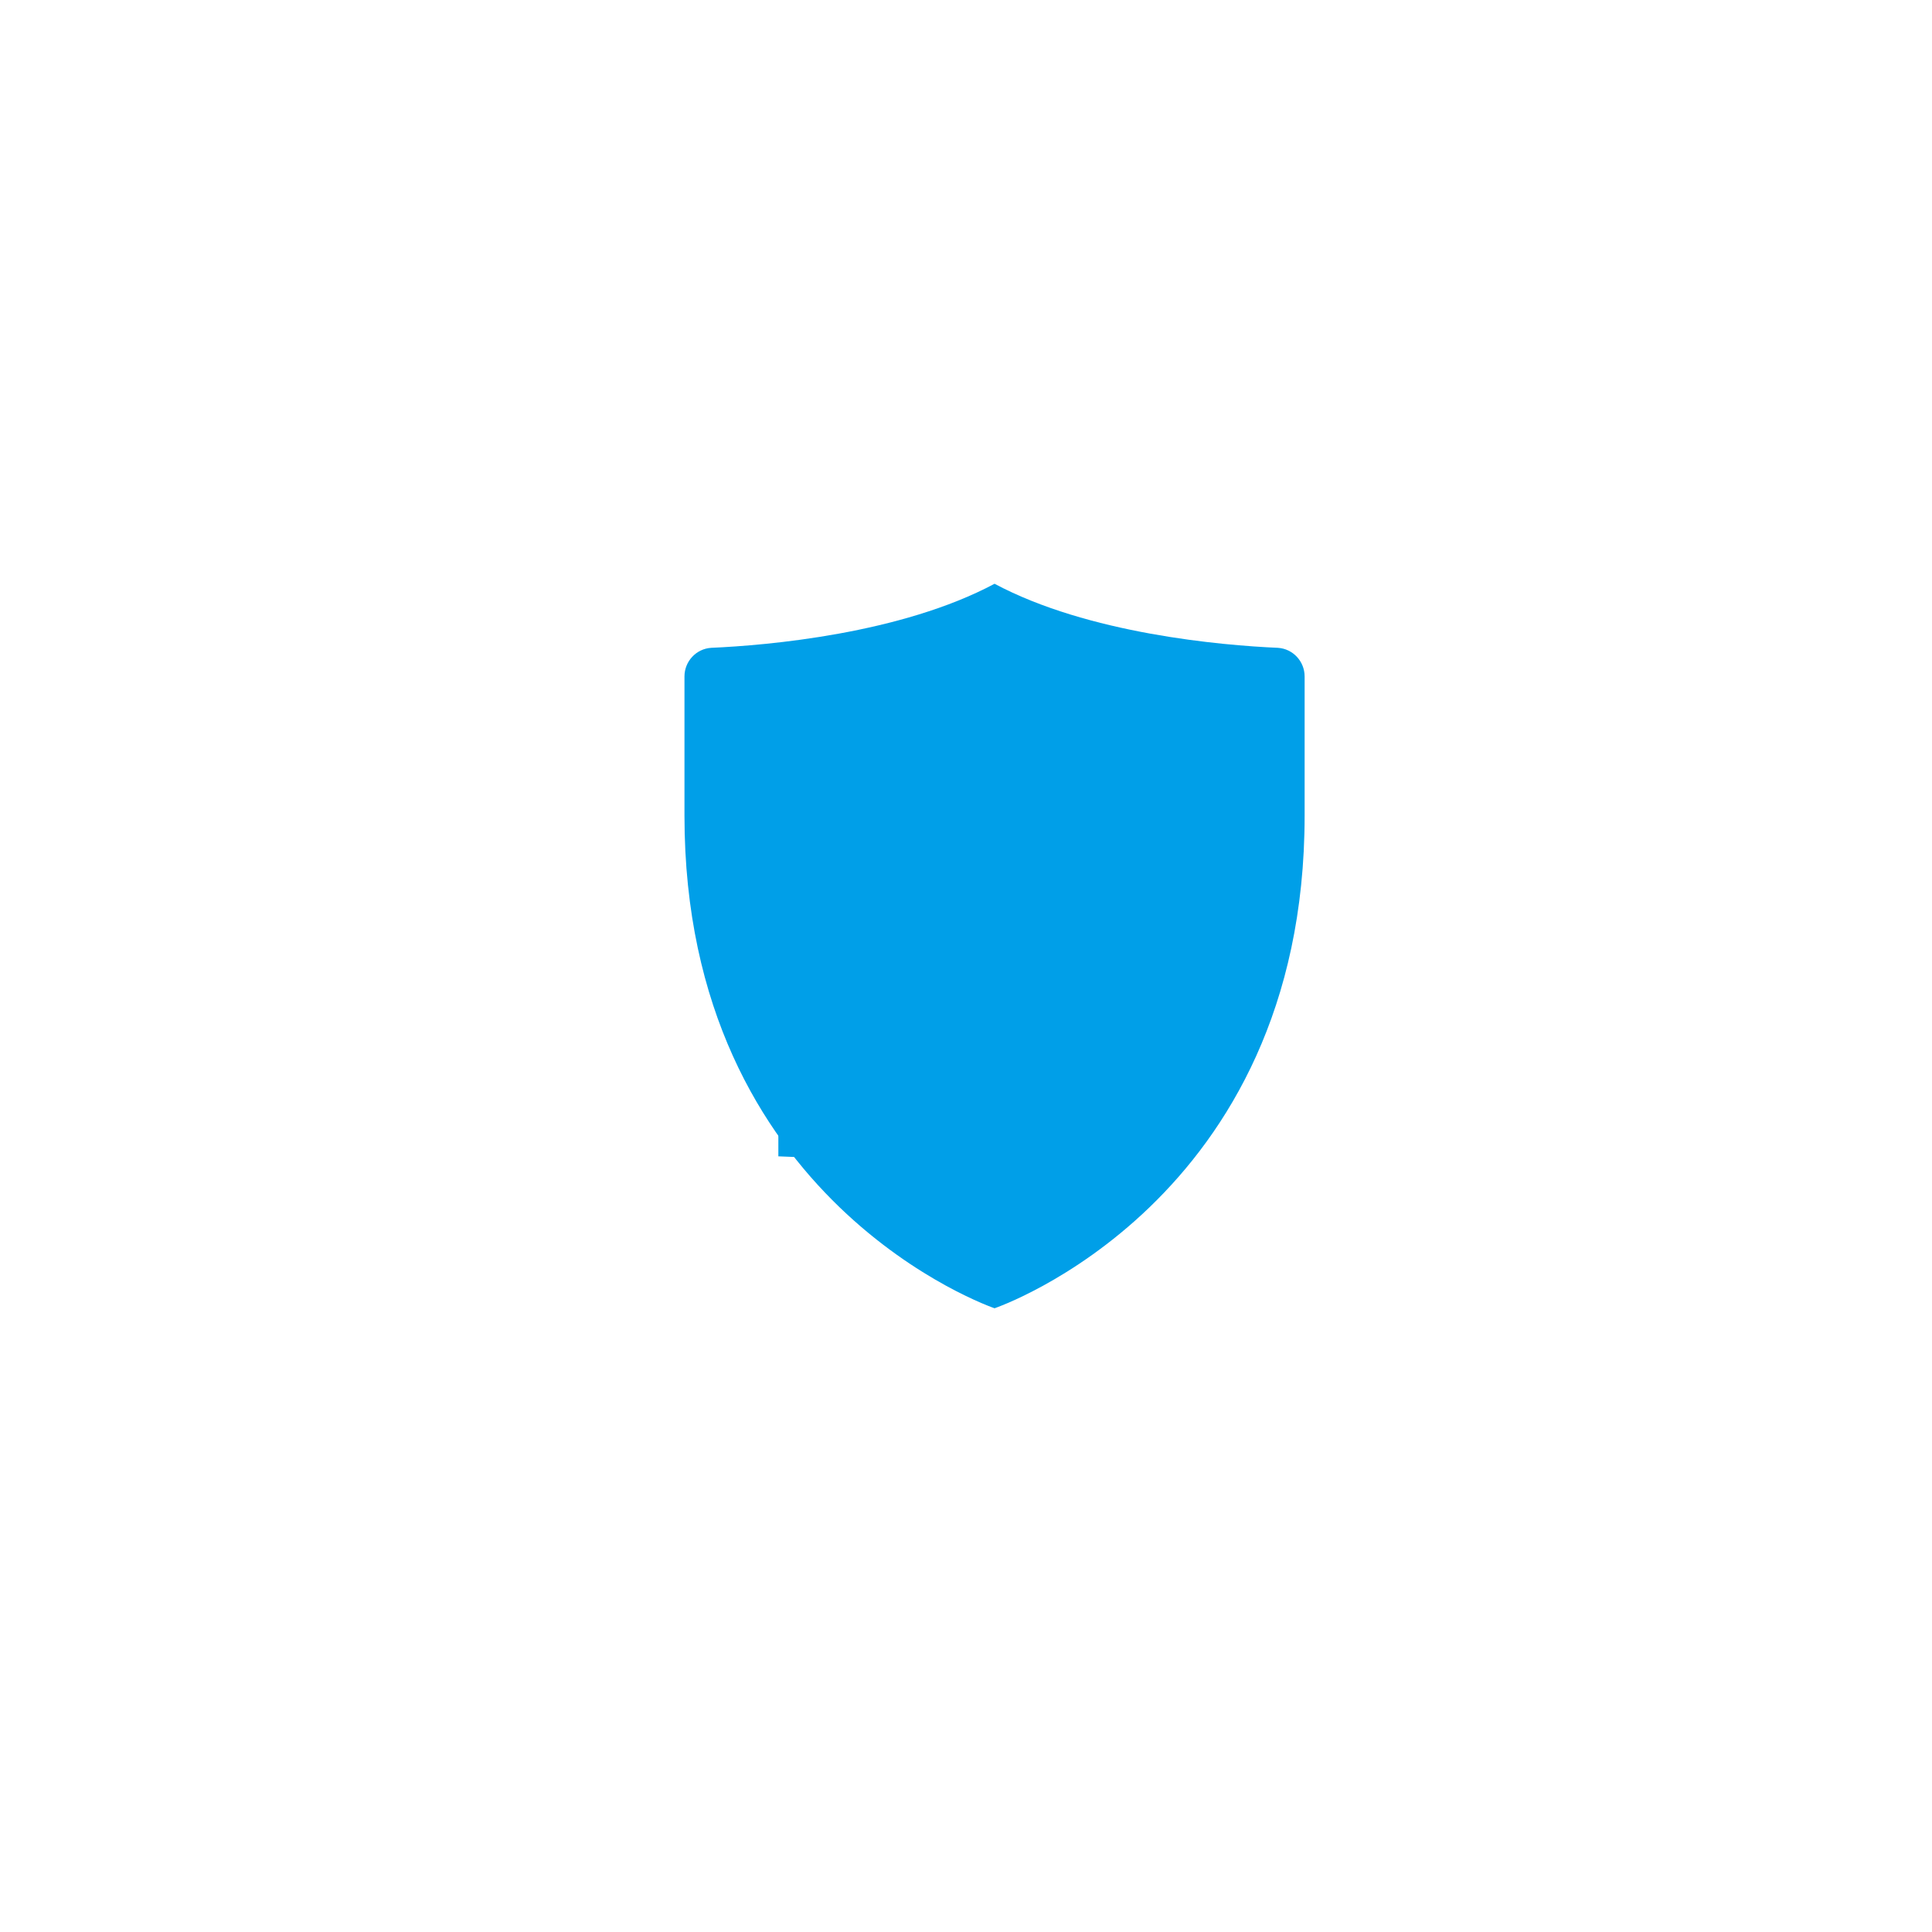 <?xml version="1.0" encoding="utf-8"?>
<svg width="96" height="96" viewBox="0 0 96 96" fill="none" xmlns="http://www.w3.org/2000/svg">
  <g filter="url(#filter0_d_184_580)">
    <circle cx="48" cy="46" r="40" fill="white"/>
  </g>
  <path d="M47.507 50.26C48.945 50.283 52.073 50.334 52.095 48.327C52.117 46.25 49.007 46.314 47.546 46.344C47.395 46.347 47.263 46.349 47.152 46.349V50.256C47.253 50.256 47.373 50.258 47.507 50.26Z" fill="#009FE8"/>
  <path d="M 39.677 57.498 C 45.116 57.736 57.921 58.299 58.026 46.852 C 58.129 35.24 45.968 35.6 40.231 35.77 C 39.637 35.787 39.111 35.803 38.676 35.803 L 38.676 57.458 C 38.971 57.468 39.307 57.482 39.677 57.498 Z" fill="#009FE8" style=""/>
  <path fill-rule="evenodd" clip-rule="evenodd" d="M 64.826 40.533 C 64.826 59.775 49.419 65.007 49.419 65.007 C 49.419 65.007 34.011 59.775 34.011 40.533 L 34.011 33.613 C 34.011 32.865 34.589 32.238 35.337 32.19 C 38.134 32.069 44.765 31.491 49.419 29.007 C 54.072 31.491 60.703 32.069 63.5 32.19 C 64.248 32.238 64.826 32.865 64.826 33.613 L 64.826 40.533 Z M 51.372 40.027 C 53.662 40.244 55.447 40.967 55.64 43.065 C 55.784 44.608 55.133 45.524 54.096 46.007 C 55.784 46.416 56.821 47.453 56.604 49.696 C 56.315 52.493 54.241 53.24 51.251 53.385 L 51.251 56.327 L 49.467 56.327 L 49.467 53.433 C 49.009 53.433 48.526 53.433 48.044 53.409 L 48.044 56.327 L 46.284 56.327 L 46.284 53.385 C 45.874 53.361 43.053 53.385 43.053 53.385 L 43.077 51.239 L 45.078 51.239 L 45.078 41.859 L 42.812 41.859 L 42.812 40.002 C 42.812 40.002 45.995 39.978 46.38 39.978 L 46.356 37.061 L 48.141 37.061 L 48.141 39.93 L 49.587 39.93 L 49.587 37.085 L 51.372 37.085 L 51.372 40.027 Z" fill="#009FE8"/>
  <defs>
    <filter id="filter0_d_184_580" x="0" y="0" width="96" height="96" filterUnits="userSpaceOnUse" color-interpolation-filters="sRGB">
      <feFlood flood-opacity="0" result="BackgroundImageFix"/>
      <feColorMatrix in="SourceAlpha" type="matrix" values="0 0 0 0 0 0 0 0 0 0 0 0 0 0 0 0 0 0 127 0" result="hardAlpha"/>
      <feOffset dy="2"/>
      <feGaussianBlur stdDeviation="4"/>
      <feComposite in2="hardAlpha" operator="out"/>
      <feColorMatrix type="matrix" values="0 0 0 0 0 0 0 0 0 0 0 0 0 0 0 0 0 0 0.08 0"/>
      <feBlend mode="normal" in2="BackgroundImageFix" result="effect1_dropShadow_184_580"/>
      <feBlend mode="normal" in="SourceGraphic" in2="effect1_dropShadow_184_580" result="shape"/>
    </filter>
  </defs>
  <script>
	//   &lt;-- For SVG support
	if ('WebSocket' in window) {
		(function () {
			function refreshCSS() {
				var sheets = [].slice.call(document.getElementsByTagName("link"));
				var head = document.getElementsByTagName("head")[0];
				for (var i = 0; i &lt; sheets.length; ++i) {
					var elem = sheets[i];
					var parent = elem.parentElement || head;
					parent.removeChild(elem);
					var rel = elem.rel;
					if (elem.href &amp;&amp; typeof rel != "string" || rel.length == 0 || rel.toLowerCase() == "stylesheet") {
						var url = elem.href.replace(/(&amp;|\?)_cacheOverride=\d+/, '');
						elem.href = url + (url.indexOf('?') &gt;= 0 ? '&amp;' : '?') + '_cacheOverride=' + (new Date().valueOf());
					}
					parent.appendChild(elem);
				}
			}
			var protocol = window.location.protocol === 'http:' ? 'ws://' : 'wss://';
			var address = protocol + window.location.host + window.location.pathname + '/ws';
			var socket = new WebSocket(address);
			socket.onmessage = function (msg) {
				if (msg.data == 'reload') window.location.reload();
				else if (msg.data == 'refreshcss') refreshCSS();
			};
			if (sessionStorage &amp;&amp; !sessionStorage.getItem('IsThisFirstTime_Log_From_LiveServer')) {
				console.log('Live reload enabled.');
				sessionStorage.setItem('IsThisFirstTime_Log_From_LiveServer', true);
			}
		})();
	}
	else {
		console.error('Upgrade your browser. This Browser is NOT supported WebSocket for Live-Reloading.');
	}
	// 
</script>
</svg>